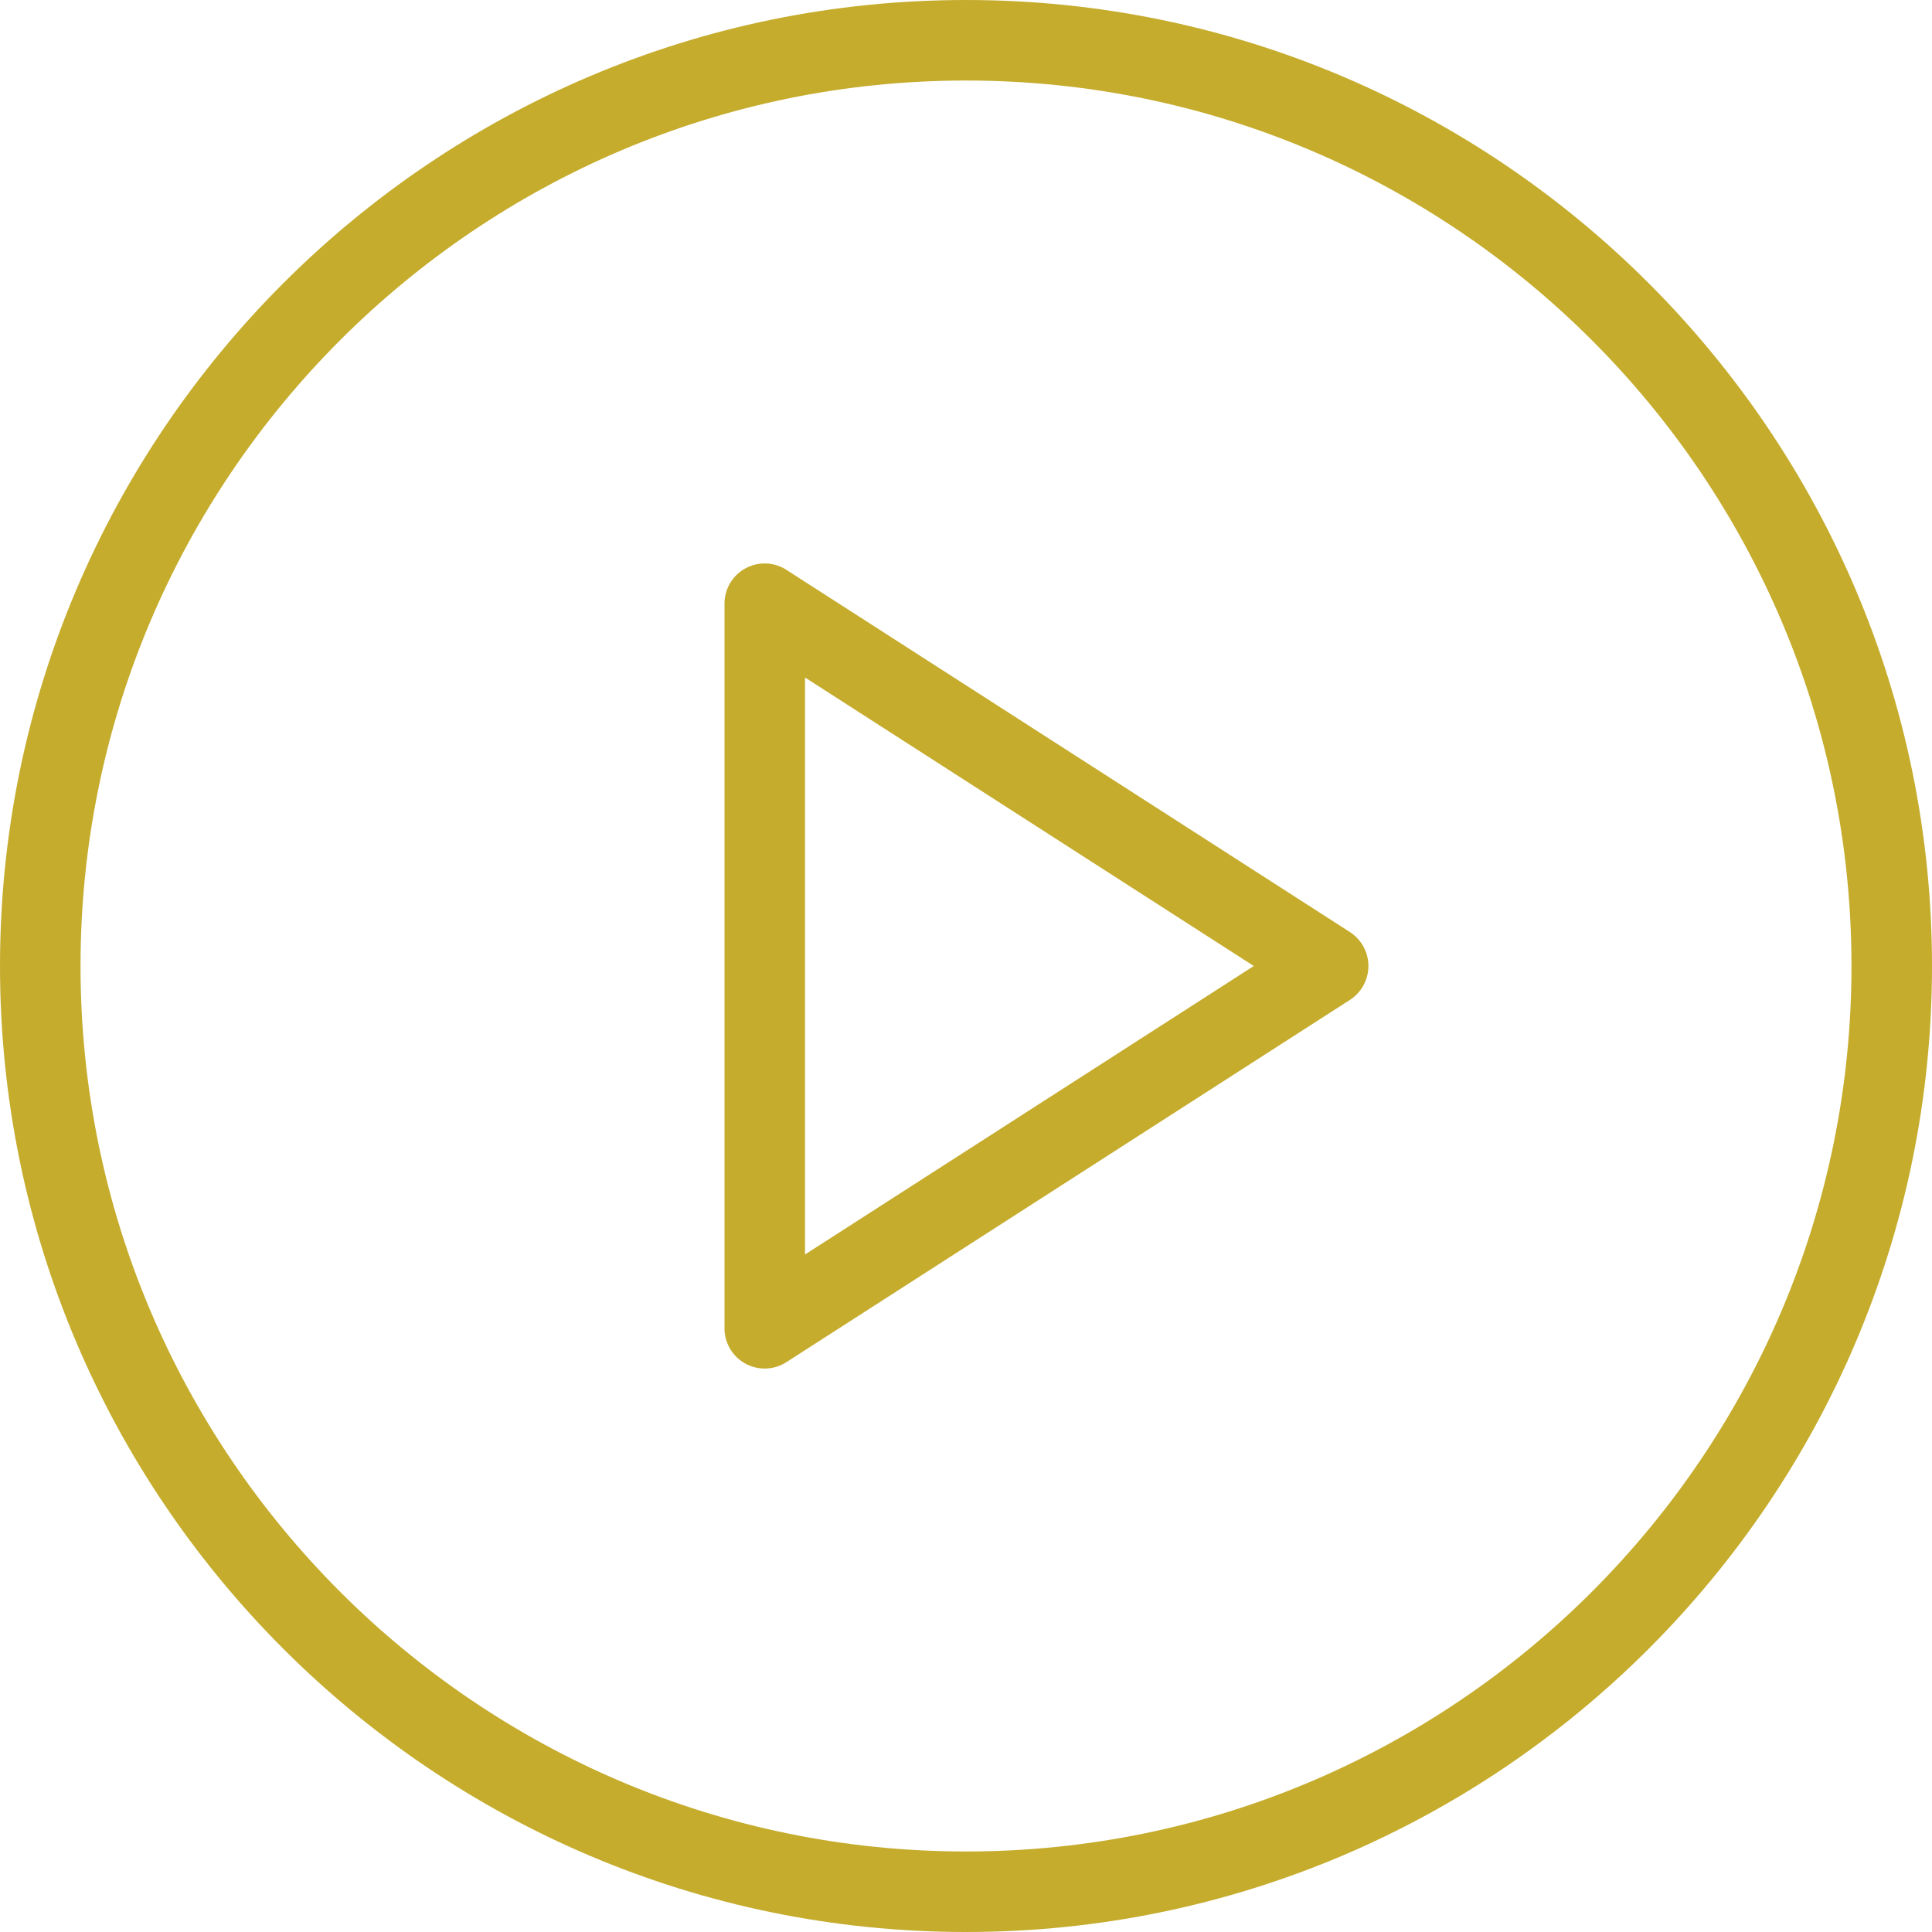<svg width="25" height="25" fill="none" xmlns="http://www.w3.org/2000/svg"><path d="M12.5 0C5.607 0 0 5.608 0 12.5S5.607 25 12.5 25 25 19.392 25 12.5 19.393 0 12.5 0zm0 23.958c-6.318 0-11.458-5.14-11.458-11.458 0-6.318 5.14-11.458 11.458-11.458 6.318 0 11.458 5.14 11.458 11.458 0 6.318-5.14 11.458-11.458 11.458z" fill="#C5AC2D"/><path d="M17.47 12.062l-7.292-4.687a.52.52 0 00-.803.437v9.375a.52.52 0 00.803.438l7.291-4.687a.522.522 0 000-.876zm-7.053 4.171V8.767l5.807 3.733-5.807 3.733z" fill="#C5AC2D"/></svg>